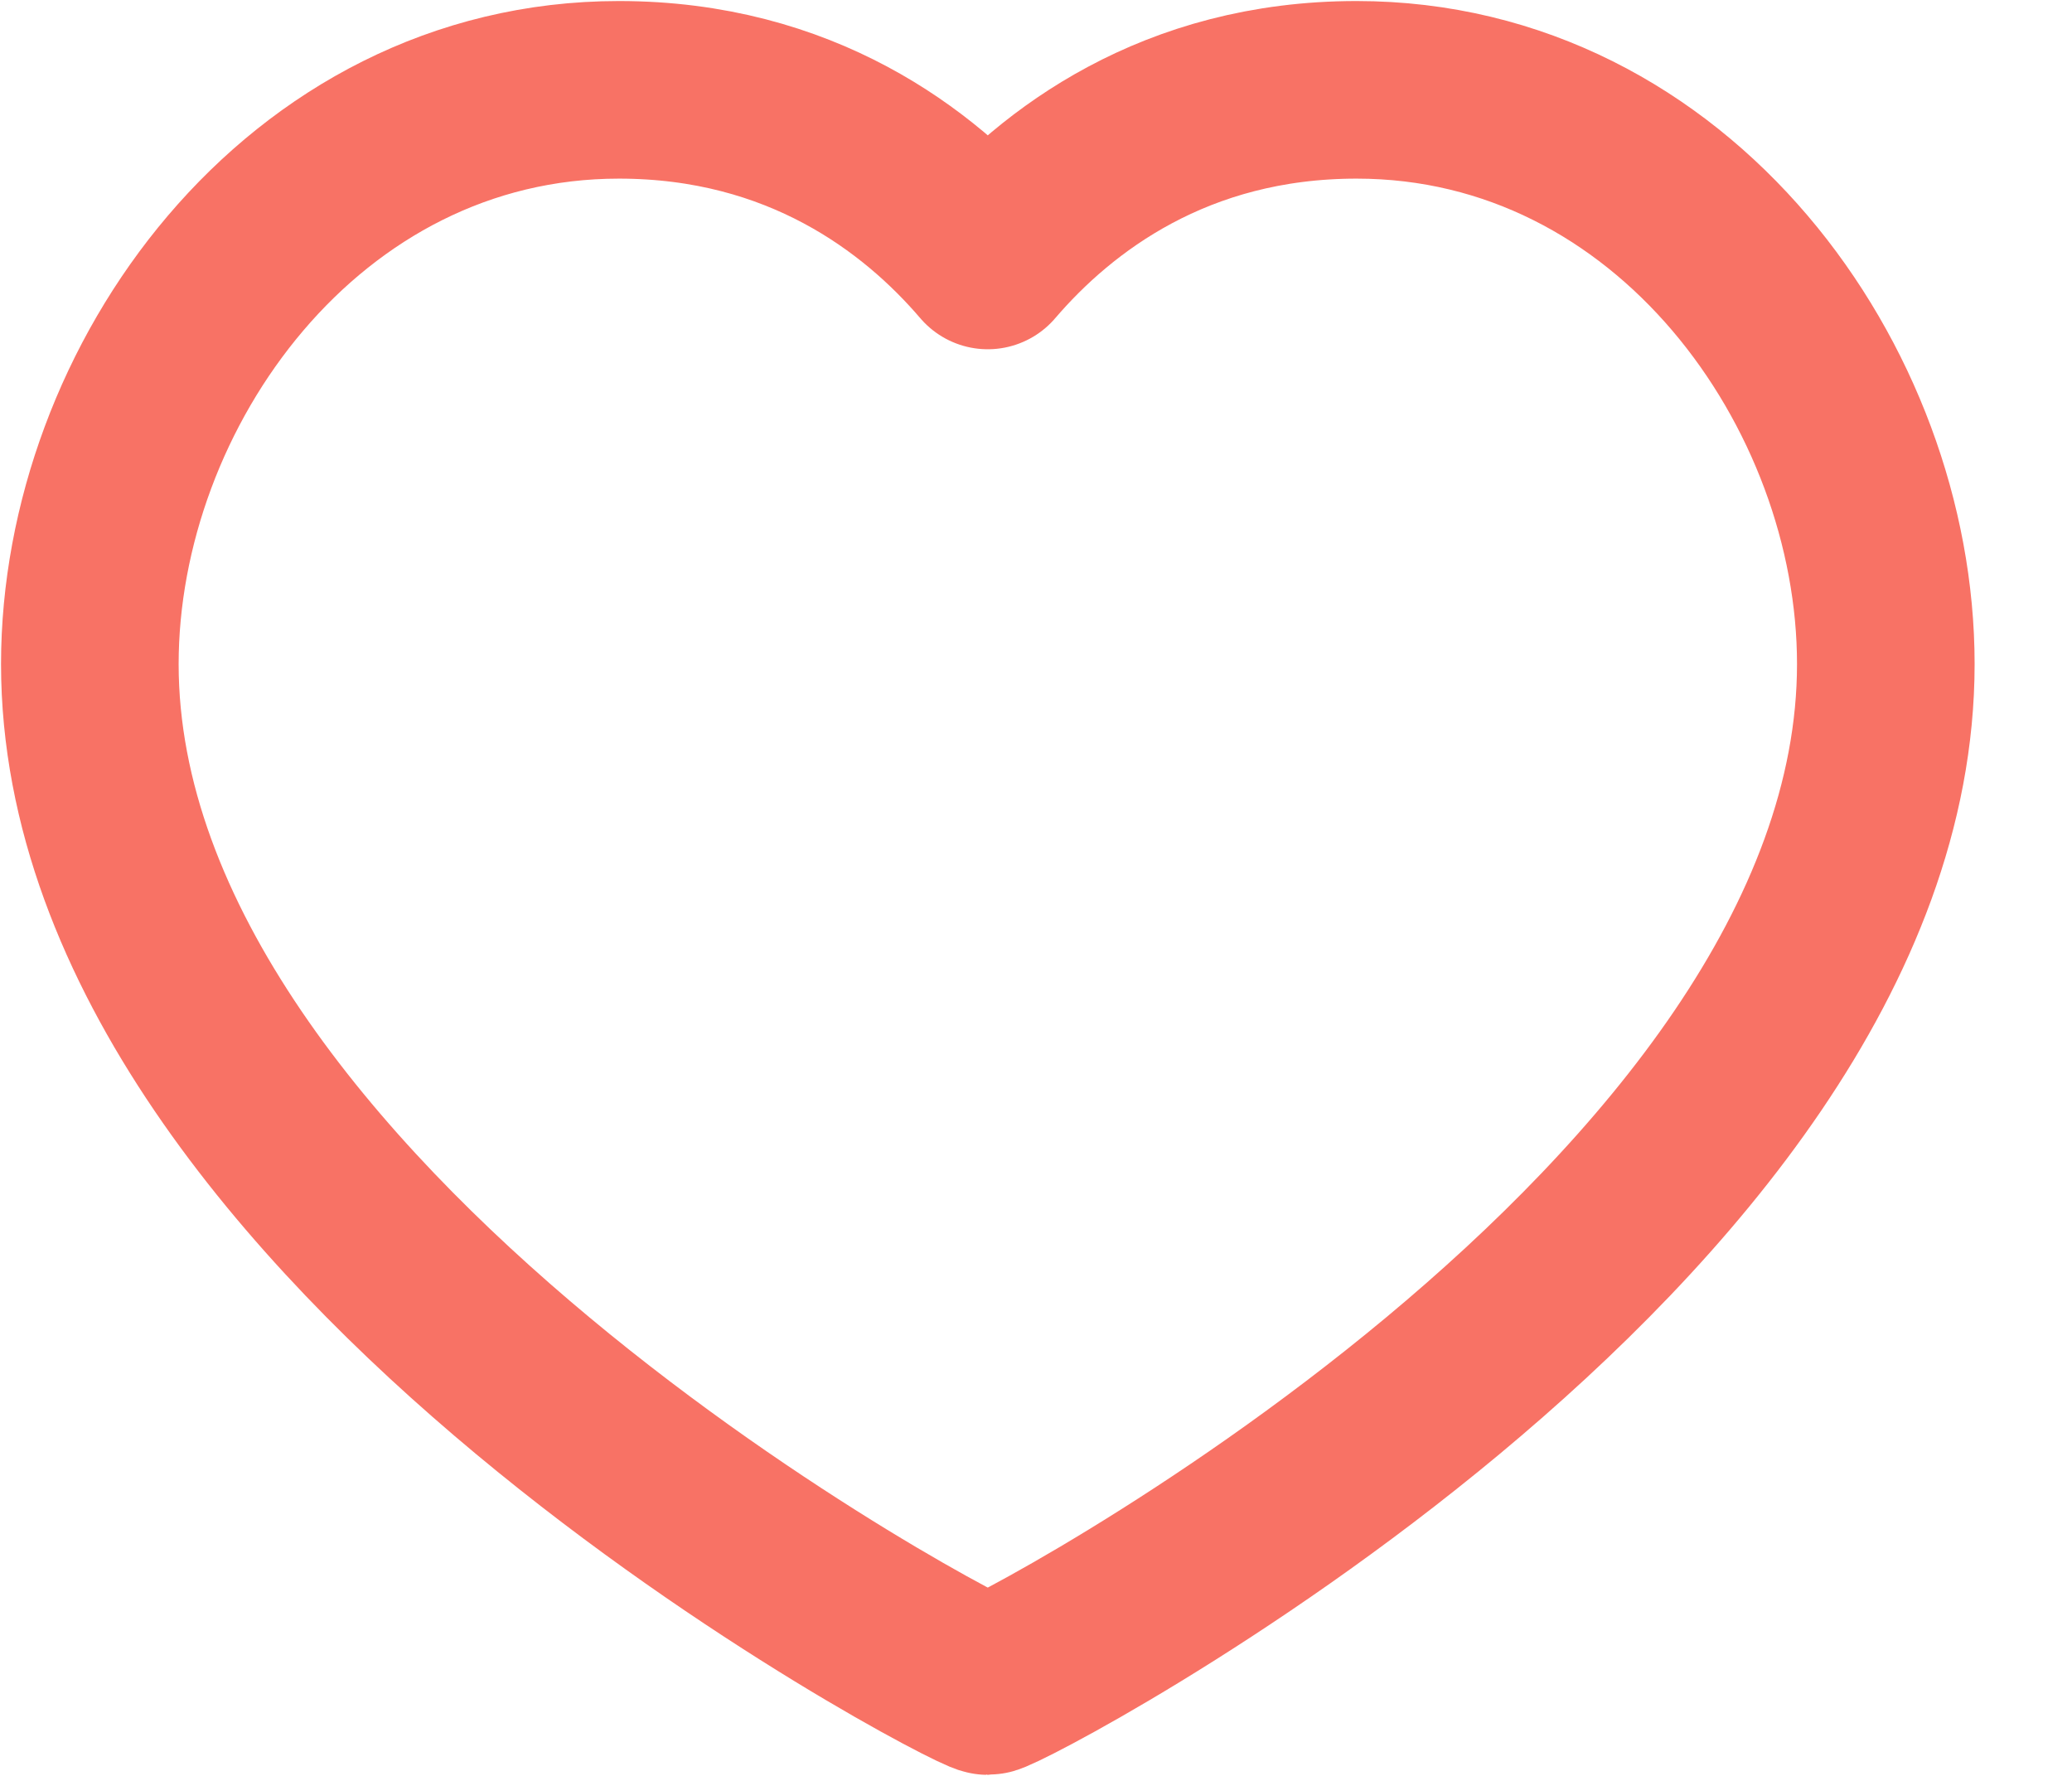 <svg width="14" height="12" viewBox="0 0 14 12" fill="none" xmlns="http://www.w3.org/2000/svg">
<path fill-rule="evenodd" clip-rule="evenodd" d="M9.166 0.607C11.306 0.607 12.742 2.616 12.742 4.487C12.742 8.284 6.783 11.393 6.674 11.393C6.566 11.393 0.607 8.284 0.607 4.487C0.607 2.616 2.042 0.607 4.182 0.607C5.406 0.607 6.21 1.217 6.674 1.76C7.139 1.217 7.942 0.607 9.166 0.607Z" stroke="#F87265" stroke-width="1.2" stroke-linecap="round" stroke-linejoin="round"/>
</svg>
